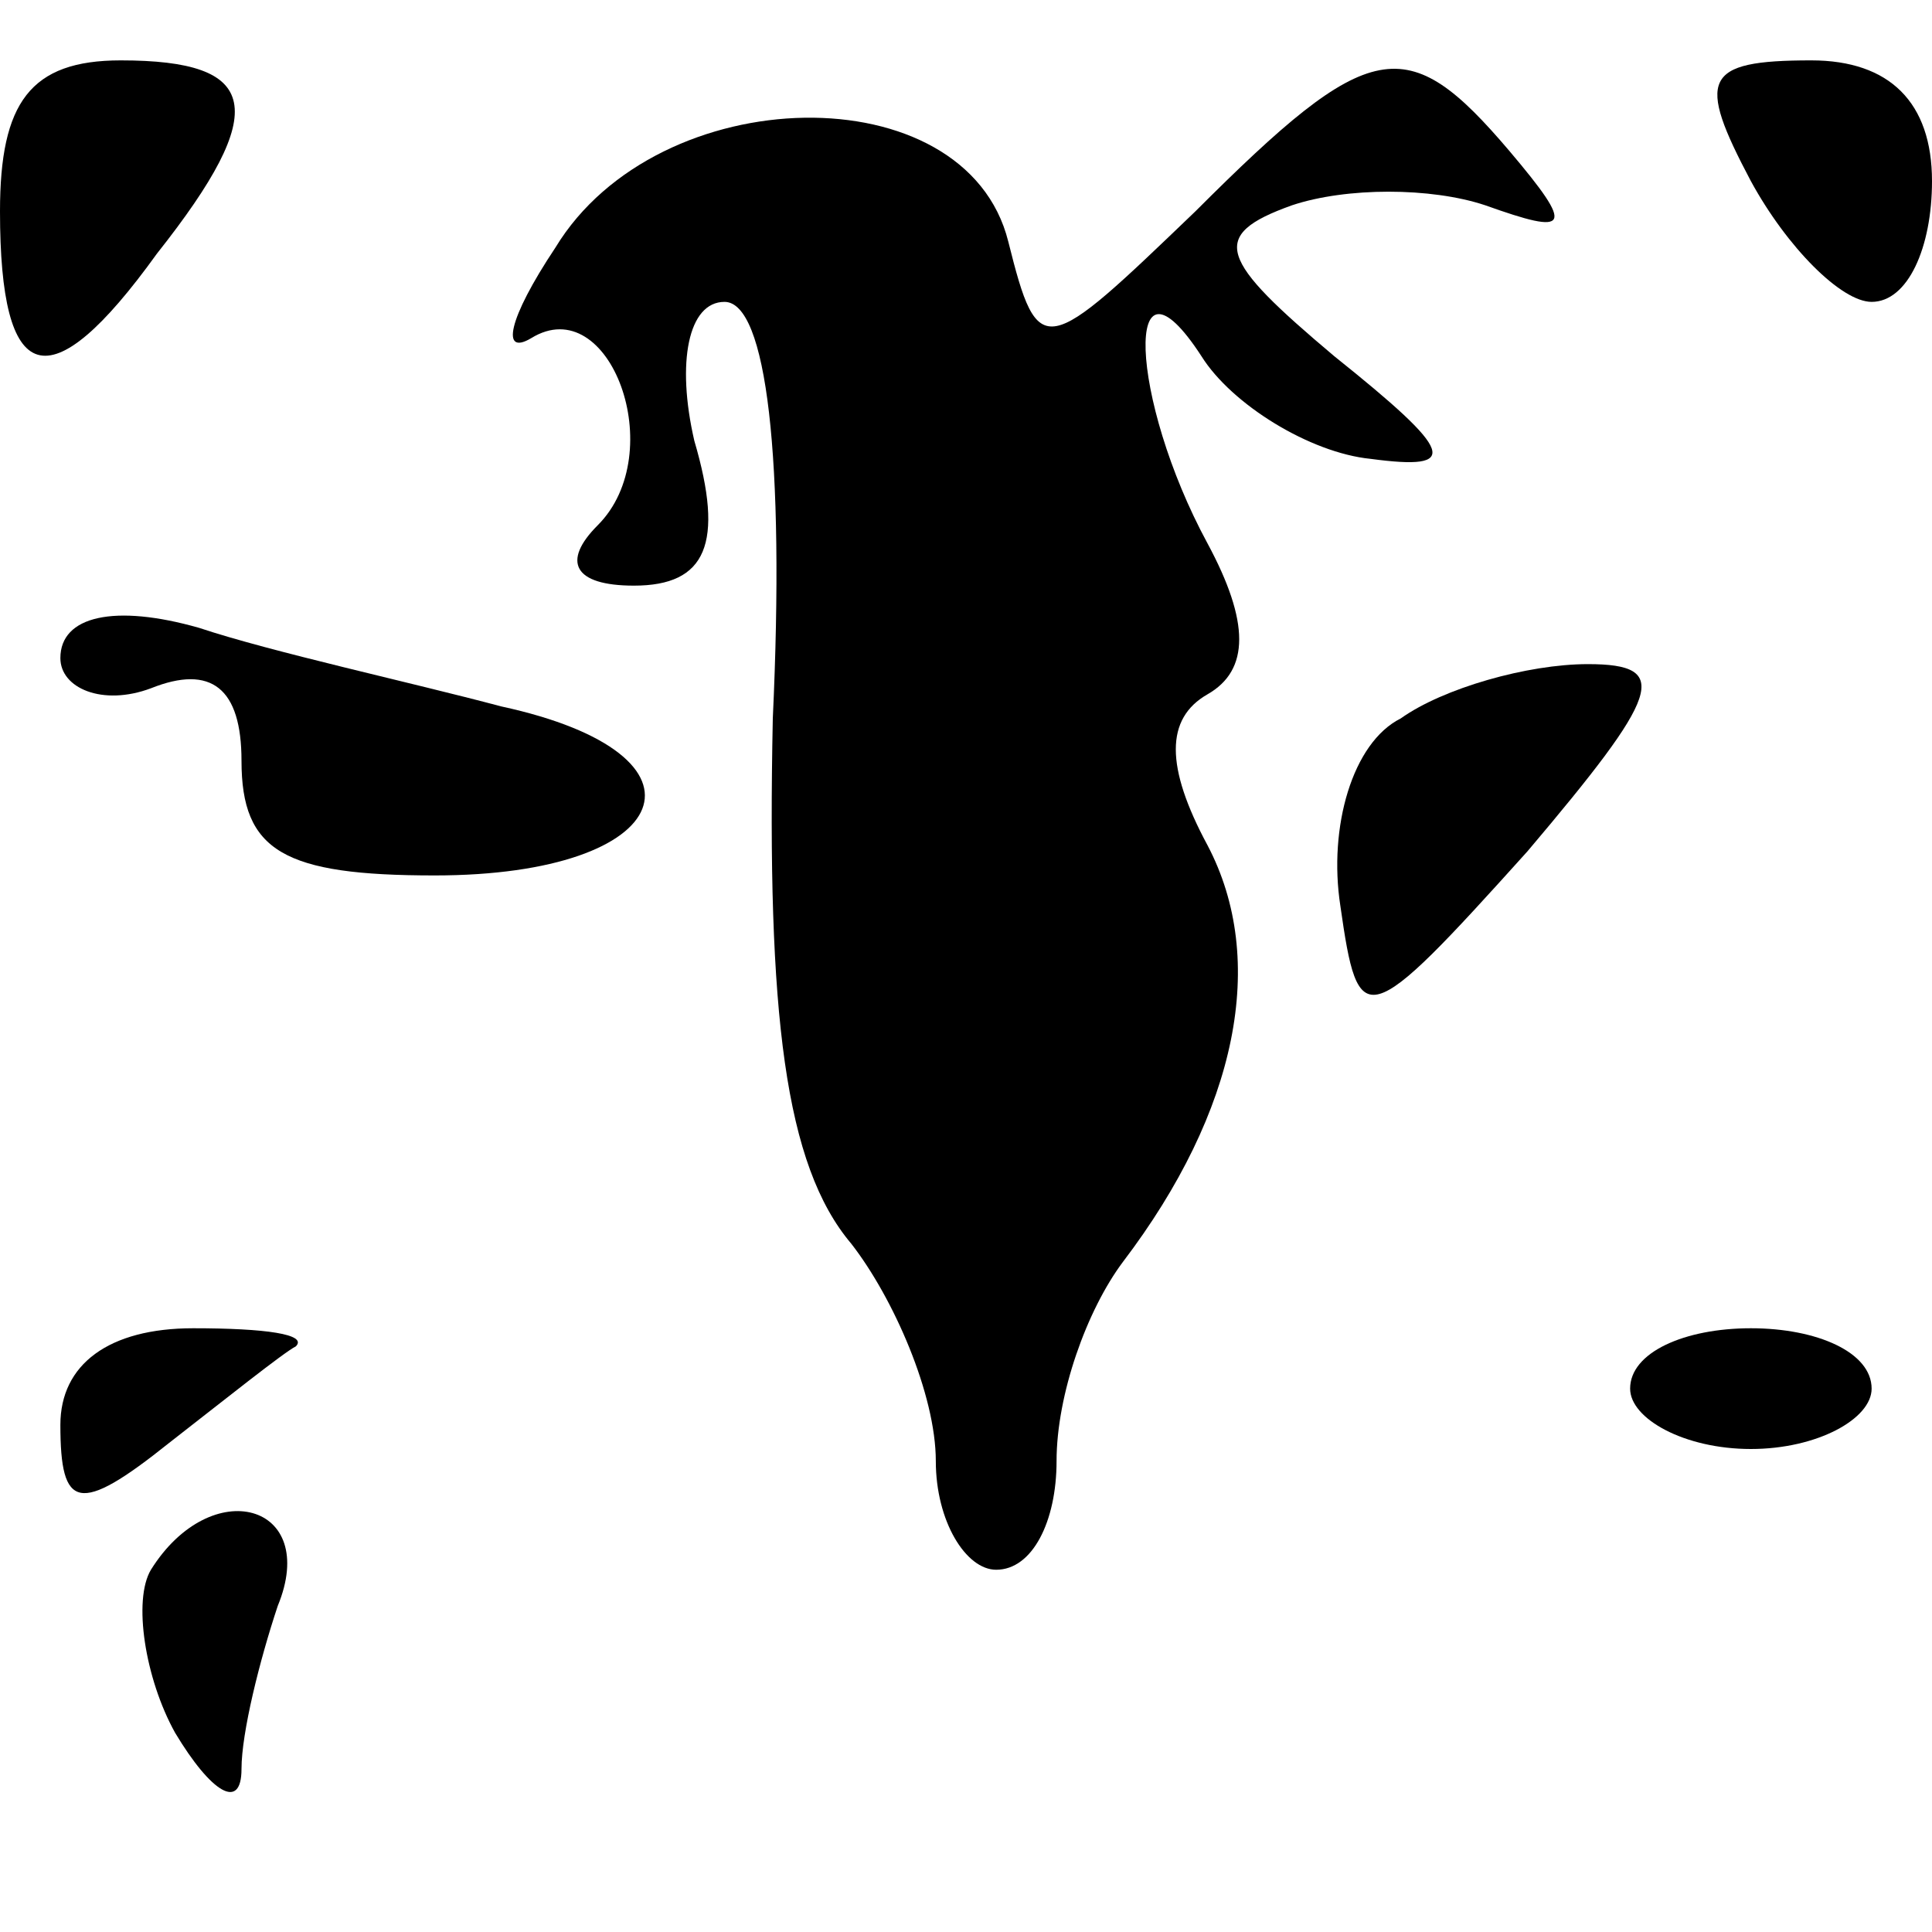 <?xml version="1.0" standalone="no"?>
<!DOCTYPE svg PUBLIC "-//W3C//DTD SVG 20010904//EN"
 "http://www.w3.org/TR/2001/REC-SVG-20010904/DTD/svg10.dtd">
<svg version="1.0" xmlns="http://www.w3.org/2000/svg"
 width="32pt" height="32pt" viewBox="0 0 32 32"
 preserveAspectRatio="xMidYMid meet">
<g transform="translate(0,32) scale(0.1,-0.1)"
fill="#000000" stroke="none">
<path fill="#000000" stroke="none" d="M0 285 c0 -29 8 -32 26 -7 19 24 17 32
-6 32 -15 0 -20 -7 -20 -25z"/>
<path fill="#000000" stroke="none" d="M198 285 c-25 -24 -26 -25 -31 -5 -7
28 -58 27 -75 -1 -8 -12 -9 -18 -4 -15 13 8 23 -19 11 -31 -6 -6 -4 -10 6 -10
12 0 15 7 10 24 -3 13 -1 23 5 23 7 0 10 -26 8 -69 -1 -49 2 -74 13 -87 7 -9
14 -25 14 -36 0 -10 5 -18 10 -18 6 0 10 8 10 18 0 11 5 25 11 33 19 25 24 50
14 69 -7 13 -7 21 0 25 7 4 7 12 0 25 -13 24 -14 51 -1 31 5 -8 18 -16 28 -17
15 -2 14 1 -6 17 -19 16 -21 20 -7 25 9 3 23 3 32 0 14 -5 15 -4 4 9 -17 20
-23 19 -52 -10z"/>
<path fill="#000000" stroke="none" d="M290 290 c6 -11 15 -20 20 -20 6 0 10
9 10 20 0 13 -7 20 -20 20 -18 0 -19 -3 -10 -20z"/>
<path fill="#000000" stroke="none" d="M10 211 c0 -5 7 -8 15 -5 10 4 15 0 15
-12 0 -15 7 -19 32 -19 40 0 48 20 11 28 -15 4 -38 9 -50 13 -14 4 -23 2 -23
-5z"/>
<path fill="#000000" stroke="none" d="M232 201 c-8 -4 -12 -18 -10 -31 3 -21
4 -21 31 9 22 26 24 31 10 31 -10 0 -24 -4 -31 -9z"/>
<path fill="#000000" stroke="none" d="M10 84 c0 -14 3 -15 18 -3 9 7 19 15
21 16 2 2 -5 3 -17 3 -14 0 -22 -6 -22 -16z"/>
<path fill="#000000" stroke="none" d="M270 90 c0 -5 9 -10 20 -10 11 0 20 5
20 10 0 6 -9 10 -20 10 -11 0 -20 -4 -20 -10z"/>
<path fill="#000000" stroke="none" d="M25 60 c-3 -5 -1 -18 4 -27 6 -10 11
-13 11 -6 0 6 3 18 6 27 7 17 -11 22 -21 6z"/>
</g>
</svg>
